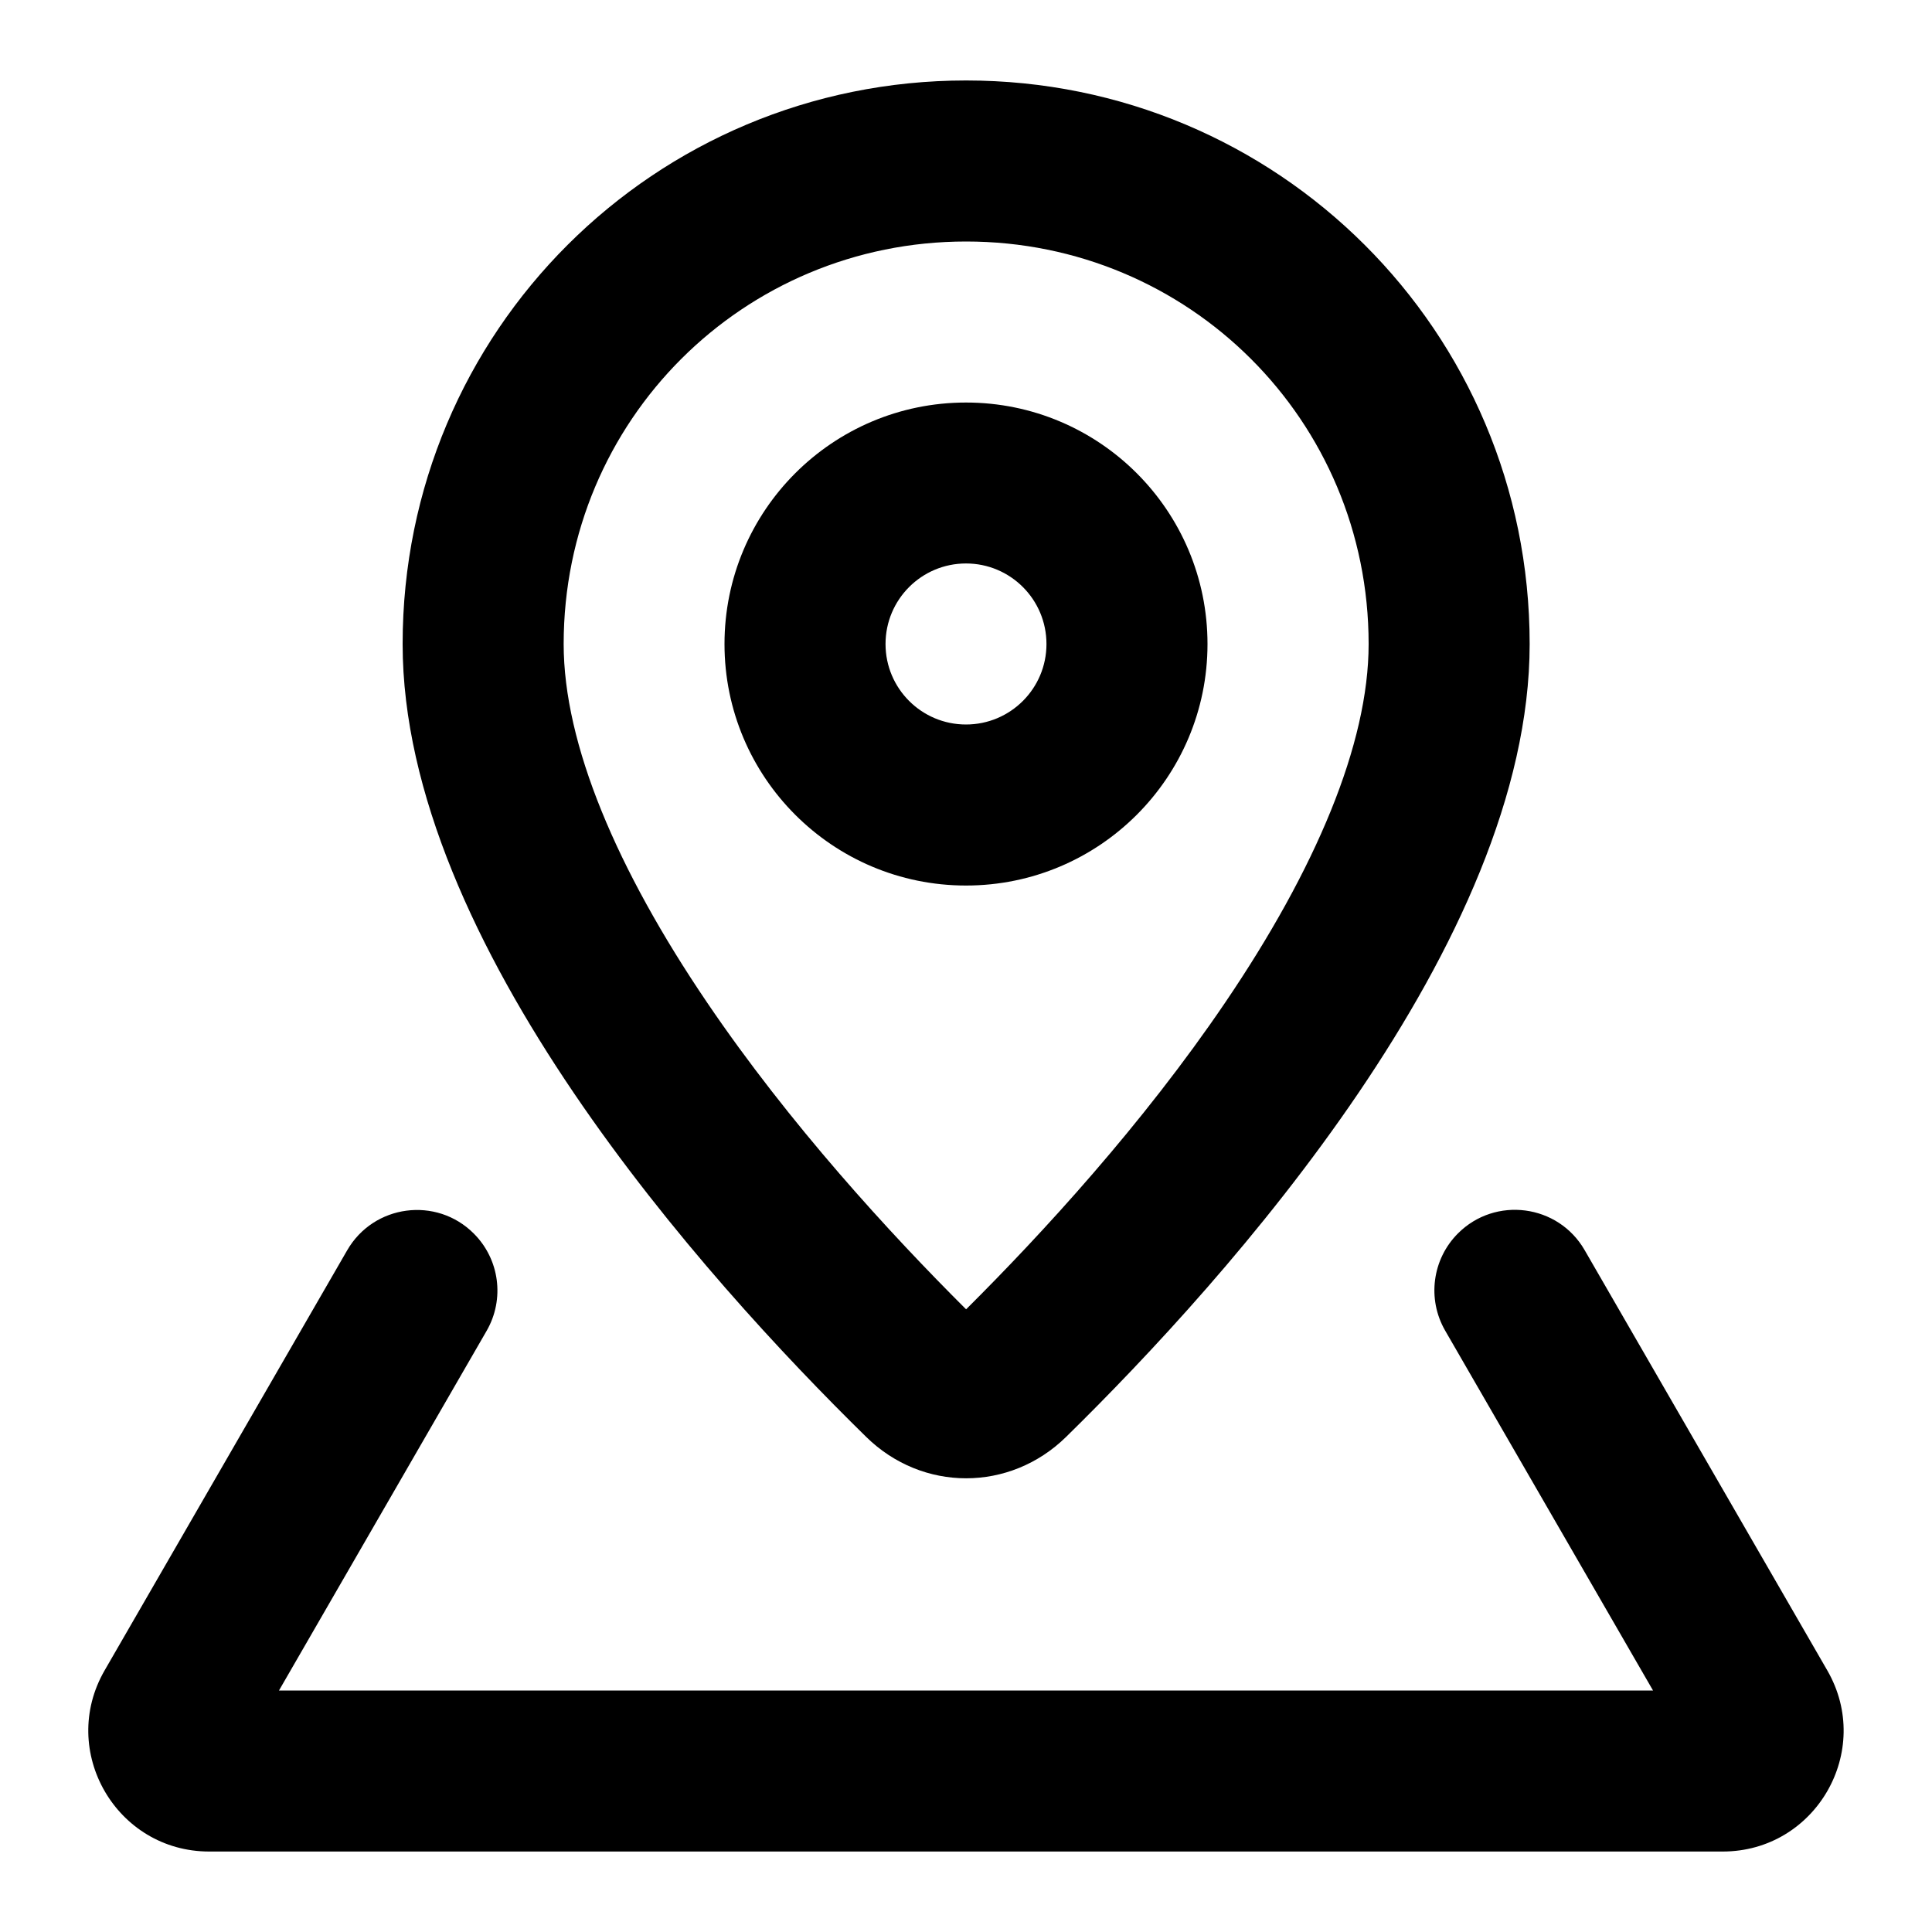 <svg width="20" height="20" viewBox="0 0 20 20" fill="none" xmlns="http://www.w3.org/2000/svg">
<g clip-path="url(#clip0_350_3839)">
<path fill-rule="evenodd" clip-rule="evenodd" d="M12.5 6.667C12.5 8.047 11.381 9.167 10 9.167C8.619 9.167 7.5 8.047 7.5 6.667C7.5 5.286 8.619 4.167 10 4.167C11.381 4.167 12.5 5.286 12.5 6.667ZM10.833 6.667C10.833 7.127 10.46 7.5 10 7.5C9.54 7.5 9.167 7.127 9.167 6.667C9.167 6.206 9.54 5.833 10 5.833C10.46 5.833 10.833 6.206 10.833 6.667Z" fill="black"/>
<path fill-rule="evenodd" clip-rule="evenodd" d="M11.036 14.875C12.711 13.232 15.835 9.755 15.835 6.667C15.835 3.425 13.223 0.833 10.001 0.833C6.78 0.833 4.168 3.425 4.168 6.667C4.168 9.755 7.291 13.232 8.967 14.875C9.549 15.446 10.453 15.446 11.036 14.875ZM12.684 10.377C13.618 9 14.168 7.703 14.168 6.667C14.168 4.349 12.306 2.5 10.001 2.5C7.696 2.5 5.835 4.349 5.835 6.667C5.835 7.703 6.385 9 7.319 10.377C8.173 11.637 9.216 12.772 10.001 13.554C10.787 12.772 11.83 11.637 12.684 10.377Z" fill="black"/>
<path d="M4.905 12.77C4.518 12.382 3.868 12.468 3.594 12.943L1.083 17.292C0.602 18.125 1.204 19.167 2.166 19.167H17.833C18.796 19.167 19.397 18.125 18.916 17.292L16.404 12.941C16.13 12.466 15.48 12.381 15.093 12.768C14.826 13.035 14.772 13.448 14.96 13.774L17.112 17.5H2.888L5.038 13.776C5.226 13.449 5.172 13.037 4.905 12.77Z" fill="black"/>
</g>
<defs>
<clipPath id="clip0_350_3839">
<rect width="20" height="20" fill="white"/>
</clipPath>
</defs>
</svg>
